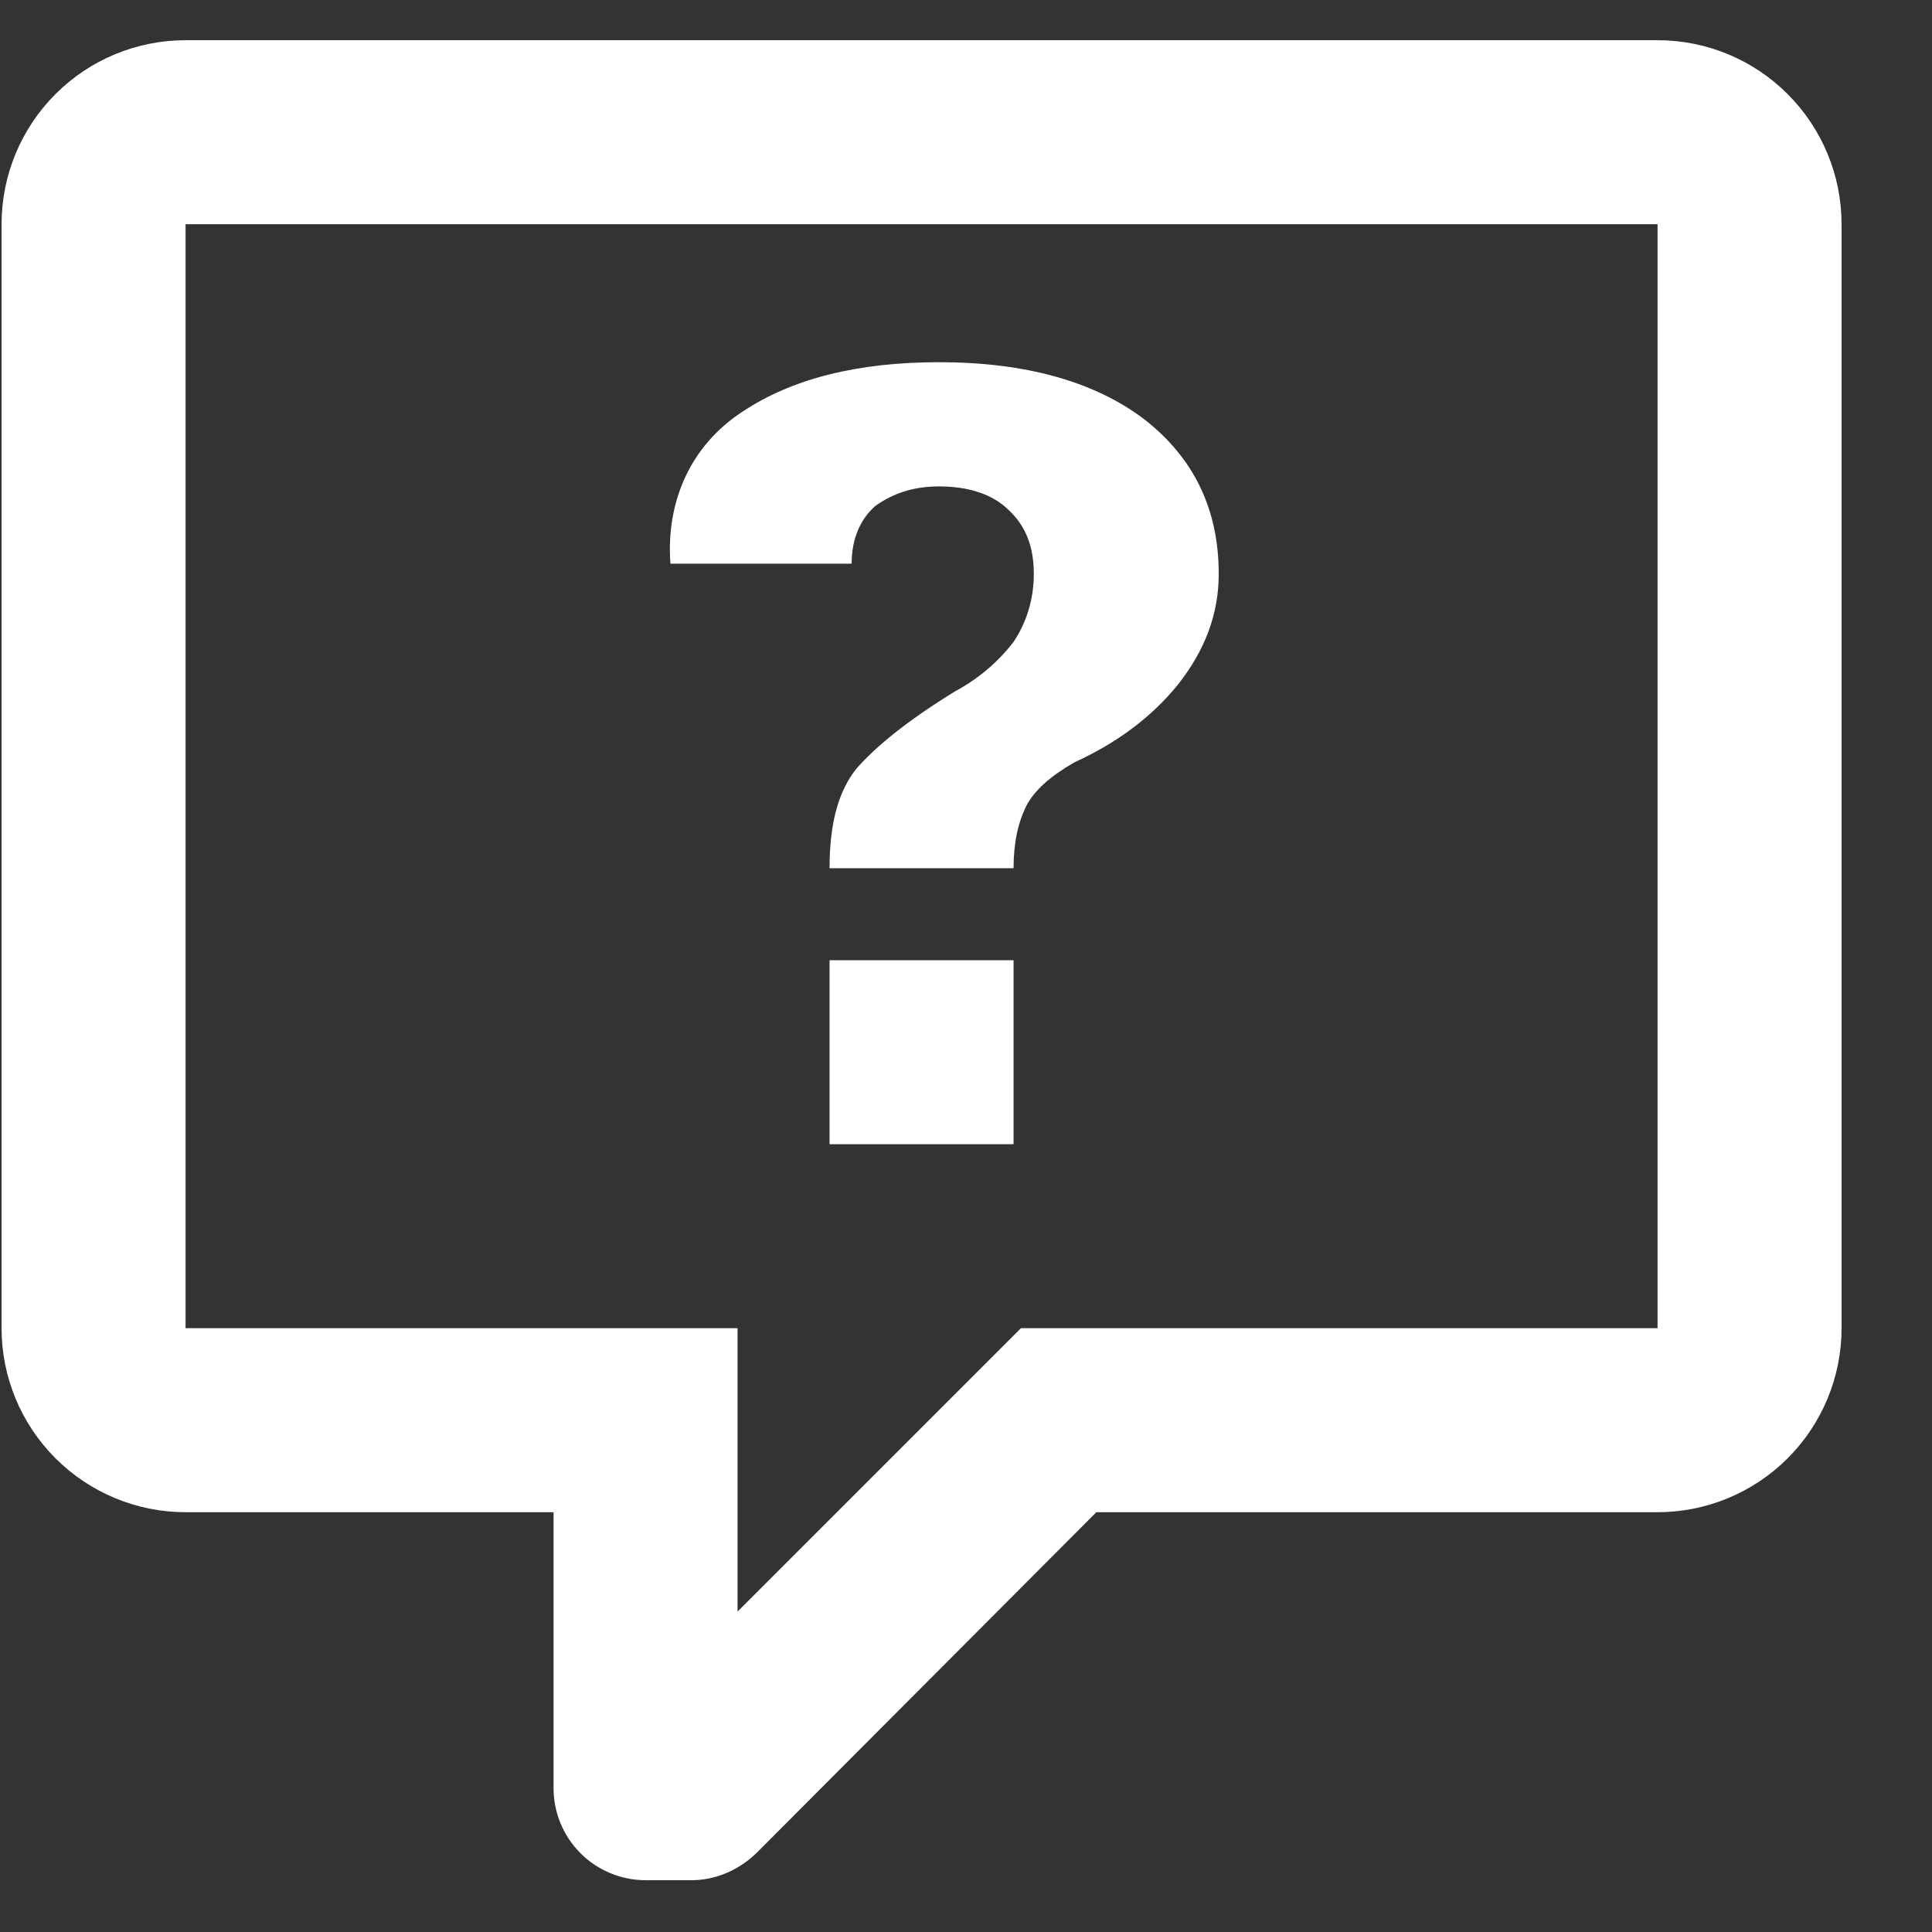 <svg width="21" height="21" viewBox="0 0 21 21" fill="none" xmlns="http://www.w3.org/2000/svg">
<rect x="0" y="0" width="21" height="21" fill="#333333" stroke="none"/>
<path d="M2.017 0.437C1.487 0.437 0.978 0.647 0.603 1.023C0.228 1.398 0.017 1.906 0.017 2.437V14.437C0.017 14.967 0.228 15.476 0.603 15.851C0.978 16.226 1.487 16.437 2.017 16.437H6.017V19.437C6.017 19.702 6.122 19.956 6.31 20.144C6.497 20.331 6.752 20.437 7.017 20.437H7.517C7.767 20.437 8.017 20.337 8.217 20.147L11.917 16.437H18.017C18.547 16.437 19.056 16.226 19.431 15.851C19.806 15.476 20.017 14.967 20.017 14.437V2.437C20.017 1.906 19.806 1.398 19.431 1.023C19.056 0.647 18.547 0.437 18.017 0.437H2.017ZM2.017 2.437H18.017V14.437H11.097L8.017 17.517V14.437H2.017V2.437ZM10.207 3.937C9.317 3.937 8.607 4.117 8.067 4.477C7.517 4.837 7.237 5.437 7.287 6.127H9.257C9.257 5.847 9.357 5.637 9.517 5.497C9.717 5.357 9.937 5.287 10.207 5.287C10.517 5.287 10.787 5.367 10.967 5.547C11.147 5.717 11.237 5.937 11.237 6.237C11.237 6.517 11.157 6.767 11.017 6.977C10.847 7.197 10.637 7.377 10.377 7.517C9.857 7.837 9.517 8.117 9.307 8.357C9.117 8.597 9.017 8.937 9.017 9.437H11.017C11.017 9.157 11.067 8.937 11.157 8.757C11.247 8.587 11.417 8.437 11.677 8.287C12.137 8.077 12.517 7.797 12.807 7.437C13.097 7.067 13.247 6.677 13.247 6.237C13.247 5.537 12.977 4.977 12.437 4.557C11.897 4.147 11.147 3.937 10.207 3.937ZM9.017 10.437V12.437H11.017V10.437H9.017Z" fill="white"/>
</svg>
